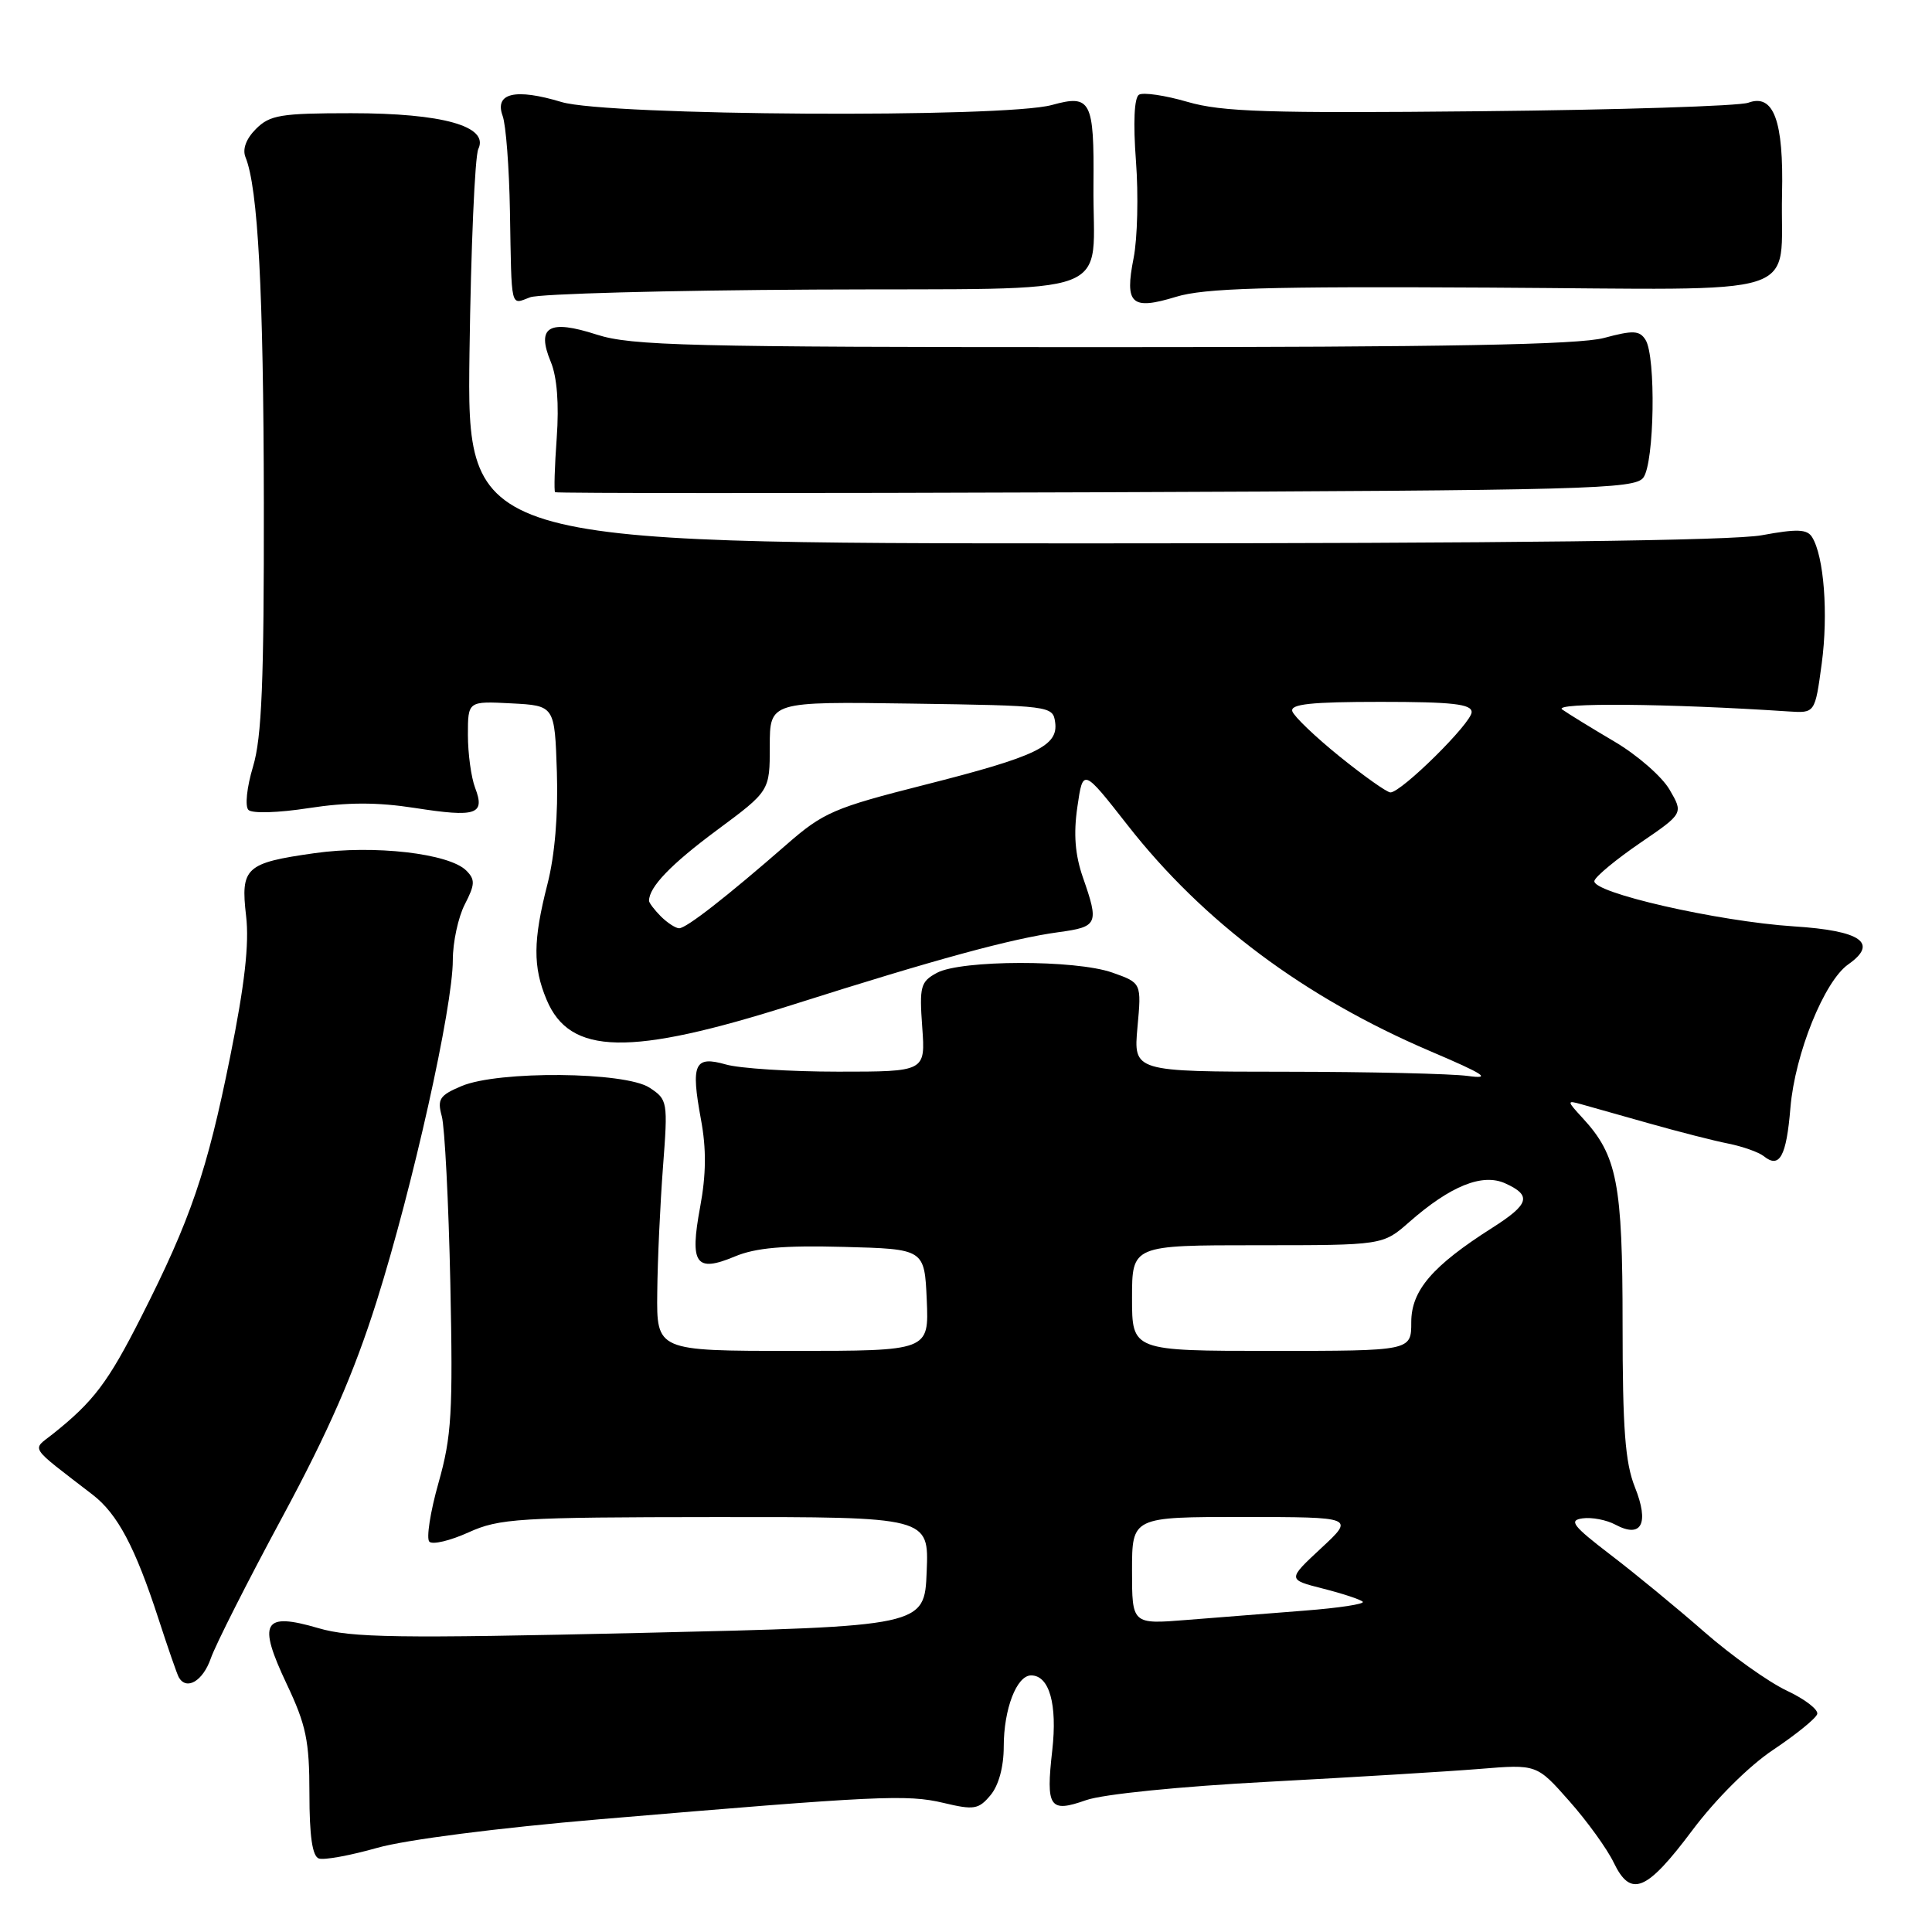 <?xml version="1.0" encoding="UTF-8" standalone="no"?>
<!DOCTYPE svg PUBLIC "-//W3C//DTD SVG 1.1//EN" "http://www.w3.org/Graphics/SVG/1.1/DTD/svg11.dtd" >
<svg xmlns="http://www.w3.org/2000/svg" xmlns:xlink="http://www.w3.org/1999/xlink" version="1.1" viewBox="0 0 256 256">
 <g >
 <path fill="currentColor"
d=" M 224.26 242.50 C 227.35 238.38 231.76 233.99 234.97 231.85 C 237.98 229.84 240.59 227.72 240.79 227.13 C 240.98 226.55 239.17 225.15 236.76 224.02 C 234.34 222.88 229.42 219.38 225.82 216.23 C 222.22 213.08 216.62 208.47 213.38 206.00 C 208.38 202.17 207.83 201.45 209.70 201.19 C 210.91 201.02 212.87 201.39 214.06 202.03 C 217.52 203.88 218.56 201.87 216.63 197.05 C 215.34 193.81 215.00 189.32 215.00 175.45 C 215.00 156.79 214.29 153.11 209.70 148.14 C 207.61 145.87 207.60 145.78 209.50 146.31 C 210.60 146.62 214.65 147.76 218.50 148.85 C 222.35 149.94 227.07 151.15 229.00 151.53 C 230.93 151.92 233.04 152.67 233.71 153.20 C 235.80 154.89 236.71 153.24 237.24 146.78 C 237.84 139.64 241.72 130.01 244.91 127.78 C 248.94 124.95 246.61 123.32 237.70 122.75 C 227.57 122.09 210.75 118.24 211.27 116.70 C 211.47 116.08 214.21 113.83 217.35 111.68 C 223.06 107.78 223.06 107.78 221.23 104.64 C 220.23 102.91 216.95 100.05 213.95 98.28 C 210.95 96.51 207.82 94.59 207.00 94.01 C 205.67 93.08 221.06 93.21 237.00 94.27 C 240.50 94.50 240.50 94.50 241.39 87.91 C 242.27 81.35 241.69 73.70 240.11 71.17 C 239.45 70.11 238.12 70.06 233.46 70.92 C 229.60 71.64 199.69 72.00 144.75 72.00 C 61.88 72.00 61.88 72.00 62.21 46.75 C 62.40 32.86 62.92 20.71 63.38 19.74 C 64.82 16.73 58.67 15.00 46.53 15.00 C 37.20 15.00 35.76 15.24 33.92 17.08 C 32.61 18.39 32.10 19.77 32.53 20.83 C 34.19 24.89 34.92 38.59 34.96 66.59 C 34.99 90.29 34.69 97.72 33.53 101.57 C 32.70 104.32 32.44 106.84 32.92 107.32 C 33.41 107.81 36.90 107.70 40.89 107.08 C 46.03 106.29 49.94 106.28 54.98 107.06 C 63.12 108.33 64.31 107.93 62.96 104.40 C 62.43 103.01 62.00 99.85 62.00 97.38 C 62.00 92.90 62.00 92.90 67.75 93.20 C 73.50 93.50 73.50 93.50 73.79 102.32 C 73.97 107.91 73.52 113.34 72.54 117.15 C 70.63 124.61 70.60 128.11 72.42 132.45 C 75.50 139.84 83.40 140.00 105.10 133.11 C 123.98 127.11 134.03 124.37 140.25 123.52 C 145.48 122.81 145.65 122.44 143.49 116.26 C 142.45 113.26 142.23 110.51 142.76 106.90 C 143.50 101.79 143.50 101.79 149.42 109.35 C 159.46 122.17 172.83 132.15 189.50 139.28 C 196.73 142.36 197.71 143.01 194.50 142.57 C 192.30 142.27 181.43 142.02 170.34 142.01 C 150.19 142.00 150.19 142.00 150.72 136.12 C 151.26 130.24 151.26 130.24 147.38 128.87 C 142.50 127.15 127.35 127.18 124.14 128.91 C 121.98 130.08 121.81 130.70 122.20 136.10 C 122.63 142.00 122.63 142.00 111.06 142.00 C 104.69 142.00 98.00 141.57 96.19 141.05 C 92.01 139.86 91.52 140.94 92.88 148.33 C 93.61 152.24 93.57 155.64 92.77 159.95 C 91.37 167.50 92.18 168.66 97.37 166.49 C 100.14 165.33 103.85 165.01 111.80 165.22 C 122.50 165.50 122.50 165.50 122.80 172.25 C 123.09 179.00 123.09 179.00 105.05 179.00 C 87.00 179.00 87.00 179.00 87.09 171.25 C 87.13 166.99 87.48 159.50 87.85 154.62 C 88.51 145.94 88.47 145.70 86.06 144.12 C 82.82 142.00 66.03 141.85 61.16 143.91 C 58.24 145.14 57.92 145.64 58.54 147.91 C 58.93 149.33 59.44 159.28 59.67 170.00 C 60.03 187.21 59.85 190.32 58.10 196.50 C 57.01 200.35 56.47 203.85 56.89 204.28 C 57.31 204.71 59.65 204.15 62.08 203.05 C 66.17 201.20 68.63 201.04 94.79 201.02 C 123.09 201.00 123.09 201.00 122.79 208.25 C 122.50 215.50 122.50 215.50 84.89 216.37 C 52.62 217.11 46.55 217.02 42.16 215.73 C 34.86 213.59 34.11 214.93 37.98 223.12 C 40.57 228.59 41.00 230.66 41.00 237.67 C 41.00 243.30 41.39 245.97 42.25 246.26 C 42.94 246.50 46.41 245.86 49.98 244.85 C 53.78 243.77 65.96 242.21 79.48 241.06 C 116.42 237.93 120.18 237.75 125.00 238.89 C 129.06 239.86 129.67 239.76 131.25 237.87 C 132.33 236.58 133.00 234.11 133.00 231.44 C 133.00 226.46 134.71 222.00 136.63 222.00 C 139.04 222.00 140.12 225.82 139.43 231.93 C 138.57 239.52 139.06 240.24 143.91 238.53 C 146.14 237.74 156.36 236.71 168.13 236.09 C 179.34 235.49 191.90 234.73 196.07 234.39 C 203.63 233.77 203.63 233.77 207.93 238.64 C 210.30 241.31 212.95 244.98 213.82 246.79 C 216.09 251.50 218.16 250.65 224.26 242.50 Z  M 27.93 219.75 C 28.55 217.96 32.82 209.52 37.42 201.00 C 43.53 189.66 46.89 181.98 49.91 172.42 C 54.69 157.26 60.00 133.46 60.00 127.21 C 60.00 124.84 60.72 121.52 61.59 119.83 C 62.95 117.19 62.98 116.55 61.78 115.35 C 59.51 113.08 49.53 111.93 41.67 113.05 C 32.53 114.34 31.86 114.96 32.61 121.38 C 33.04 125.02 32.43 130.46 30.50 140.01 C 27.44 155.21 25.27 161.56 18.71 174.50 C 14.32 183.17 12.40 185.71 7.00 190.01 C 4.21 192.23 3.67 191.42 12.28 198.06 C 15.58 200.61 17.91 205.00 21.00 214.50 C 22.25 218.35 23.46 221.84 23.69 222.25 C 24.71 224.04 26.89 222.75 27.93 219.75 Z  M 217.75 63.29 C 219.22 61.33 219.44 47.24 218.04 45.03 C 217.25 43.78 216.40 43.74 212.54 44.78 C 209.17 45.68 191.68 46.00 146.10 46.00 C 91.13 46.00 83.66 45.81 79.08 44.34 C 72.71 42.28 71.04 43.28 72.99 47.97 C 73.81 49.95 74.09 53.55 73.77 58.00 C 73.49 61.81 73.40 65.06 73.55 65.22 C 73.71 65.37 105.93 65.38 145.17 65.23 C 210.40 64.98 216.61 64.81 217.75 63.29 Z  M 197.42 38.11 C 240.22 38.35 235.81 39.76 236.13 25.73 C 236.36 16.00 235.02 12.37 231.66 13.61 C 230.47 14.05 214.49 14.56 196.14 14.74 C 168.02 15.02 161.93 14.83 157.35 13.50 C 154.37 12.63 151.48 12.21 150.92 12.55 C 150.29 12.94 150.14 16.24 150.52 21.34 C 150.86 25.83 150.72 31.61 150.21 34.19 C 149.00 40.31 149.91 41.14 155.83 39.33 C 159.57 38.18 167.81 37.94 197.42 38.11 Z  M 107.99 38.37 C 149.10 38.16 144.74 39.80 144.89 24.50 C 144.99 13.33 144.55 12.48 139.39 13.91 C 133.07 15.66 80.47 15.35 74.41 13.52 C 68.28 11.67 65.50 12.32 66.60 15.35 C 67.04 16.53 67.47 22.22 67.57 28.00 C 67.80 41.21 67.60 40.38 70.25 39.39 C 71.49 38.93 88.47 38.47 107.99 38.37 Z  M 150.00 208.12 C 150.00 201.00 150.00 201.00 164.75 201.01 C 179.50 201.02 179.50 201.02 175.04 205.16 C 170.59 209.30 170.59 209.30 175.31 210.50 C 177.91 211.16 180.28 211.94 180.57 212.24 C 180.87 212.54 177.38 213.07 172.81 213.42 C 168.24 213.78 161.24 214.33 157.25 214.65 C 150.00 215.23 150.00 215.23 150.00 208.12 Z  M 150.00 172.00 C 150.00 165.00 150.00 165.00 166.62 165.00 C 183.24 165.00 183.24 165.00 186.73 161.93 C 192.21 157.12 196.44 155.42 199.47 156.81 C 202.99 158.41 202.65 159.56 197.75 162.68 C 189.79 167.74 187.00 170.99 187.00 175.20 C 187.00 179.00 187.00 179.00 168.50 179.00 C 150.00 179.00 150.00 179.00 150.00 172.00 Z  M 87.57 121.43 C 86.71 120.56 86.00 119.63 86.00 119.36 C 86.00 117.54 88.88 114.54 94.97 110.02 C 102.00 104.81 102.00 104.81 102.00 98.88 C 102.00 92.96 102.00 92.96 120.75 93.23 C 139.18 93.50 139.51 93.54 139.81 95.69 C 140.26 98.84 137.38 100.23 122.50 104.00 C 110.51 107.04 109.09 107.65 104.23 111.90 C 96.26 118.85 90.94 123.00 89.99 123.00 C 89.53 123.00 88.44 122.29 87.57 121.43 Z  M 177.52 100.25 C 174.29 97.64 171.47 94.94 171.24 94.25 C 170.93 93.30 173.70 93.00 182.92 93.00 C 192.45 93.00 195.00 93.29 195.00 94.36 C 195.00 95.80 185.69 105.00 184.24 105.00 C 183.78 105.00 180.76 102.86 177.52 100.25 Z "/>
</g>
</svg>